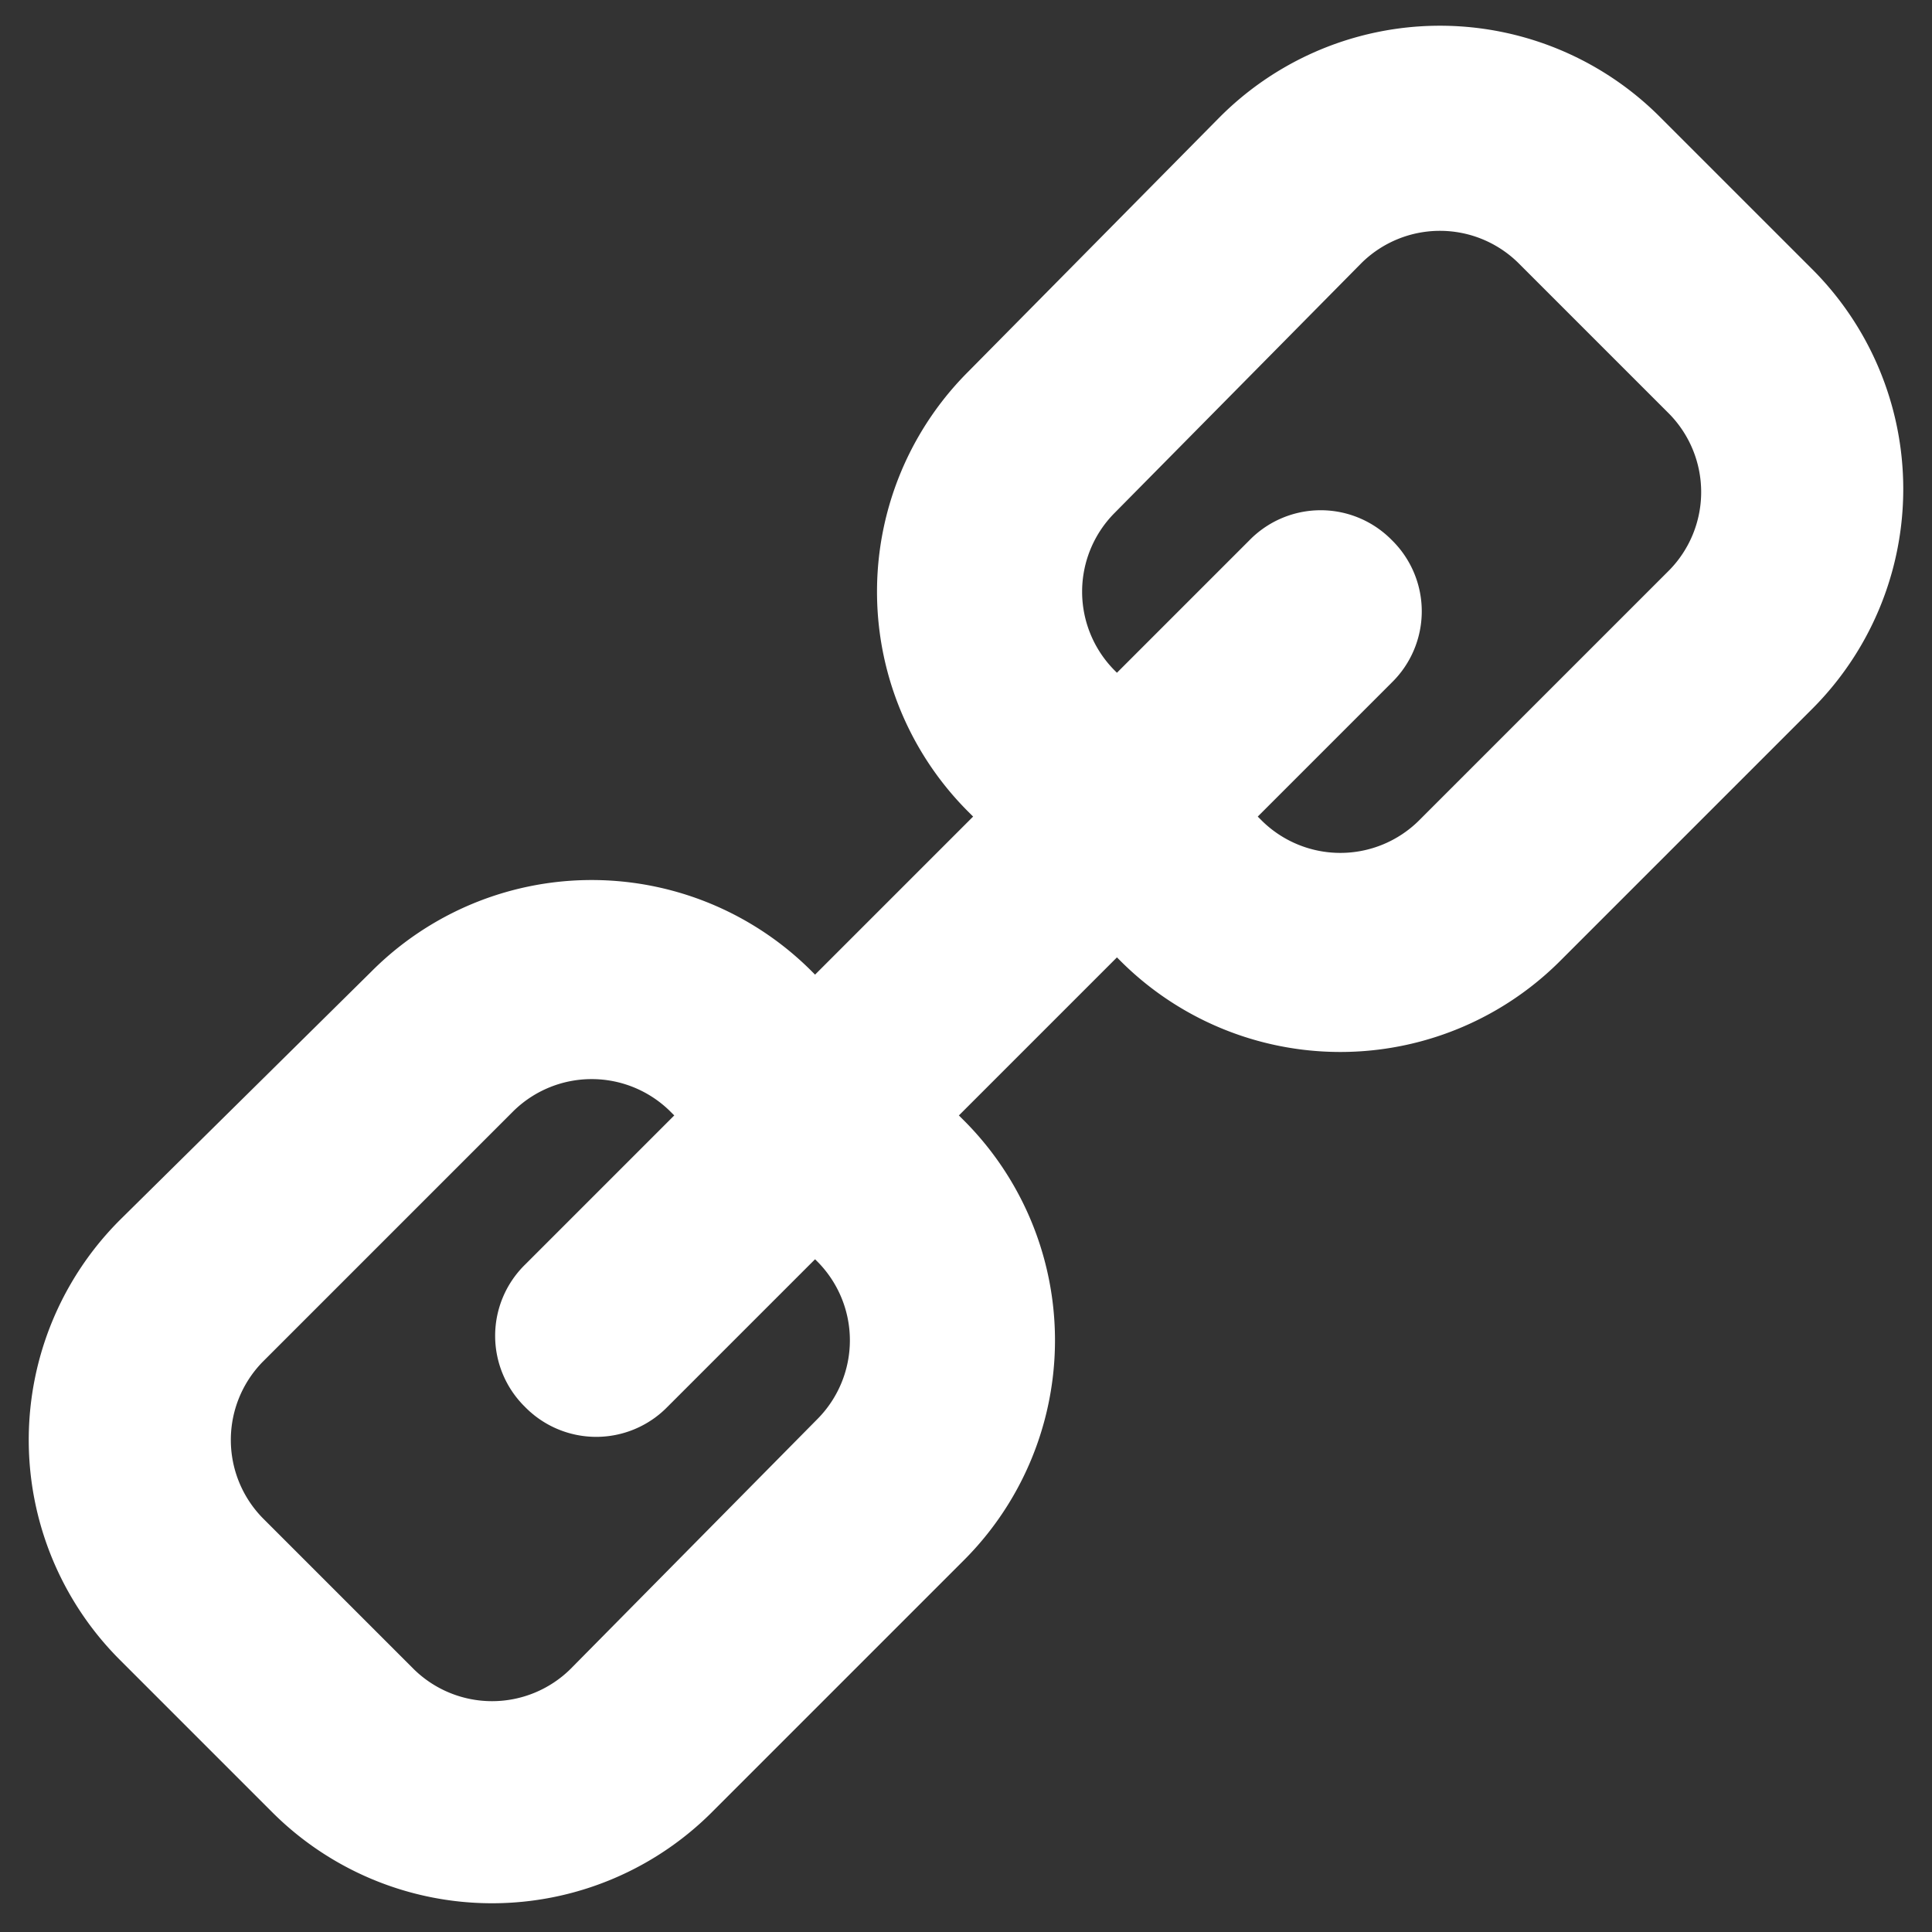 <svg xmlns="http://www.w3.org/2000/svg" viewBox="0 0 64 64" aria-labelledby="title"
aria-describedby="desc" role="img" xmlns:xlink="http://www.w3.org/1999/xlink">
  <rect x="0" y="0" width="64" height="64" fill="#333333" stroke="none"/>
  <title>Link</title>
  <desc>A line styled icon from Orion Icon Library.</desc>
  <path data-name="layer2"
  d="M37 30.3l.8.8a9.3 9.3 0 0 0 13.2 0l8.3-8.3a9.3 9.3 0 0 0 0-13.2l-5-5a9.3 9.3 0 0 0-13.2 0L32.8 13a9.3 9.3 0 0 0 0 13.2l.8.8m3.4-3.3l-.8-.8a4.7 4.7 0 0 1 0-6.6L44.4 8A4.7 4.7 0 0 1 51 8l5 5a4.7 4.7 0 0 1 0 6.6l-8.3 8.3a4.7 4.7 0 0 1-6.6 0l-.8-.8M27 33.7l-.8-.8a9.3 9.3 0 0 0-13.2 0l-8.3 8.2a9.3 9.3 0 0 0 0 13.2l5 5a9.3 9.3 0 0 0 13.2 0l8.3-8.3a9.3 9.3 0 0 0 0-13.2l-.8-.8M27 40.3l.8.8a4.7 4.7 0 0 1 0 6.6L19.6 56a4.7 4.7 0 0 1-6.6 0l-5-5a4.7 4.7 0 0 1 0-6.6l8.3-8.3a4.7 4.7 0 0 1 6.6 0l.8.8"
  fill="white" stroke="white" stroke-miterlimit="10" stroke-width="2" stroke-linejoin="round"
  stroke-linecap="round"></path>
  <path data-name="layer1" d="M45.4 18.6a2.3 2.3 0 0 1 0 3.3l-24 24a2.3 2.3 0 0 1-3.3 0 2.3 2.3 0 0 1 0-3.3l24-24a2.3 2.3 0 0 1 3.3 0z"
  fill="white" stroke="white" stroke-miterlimit="10" stroke-width="2" stroke-linejoin="round"
  stroke-linecap="round"></path>
</svg>
